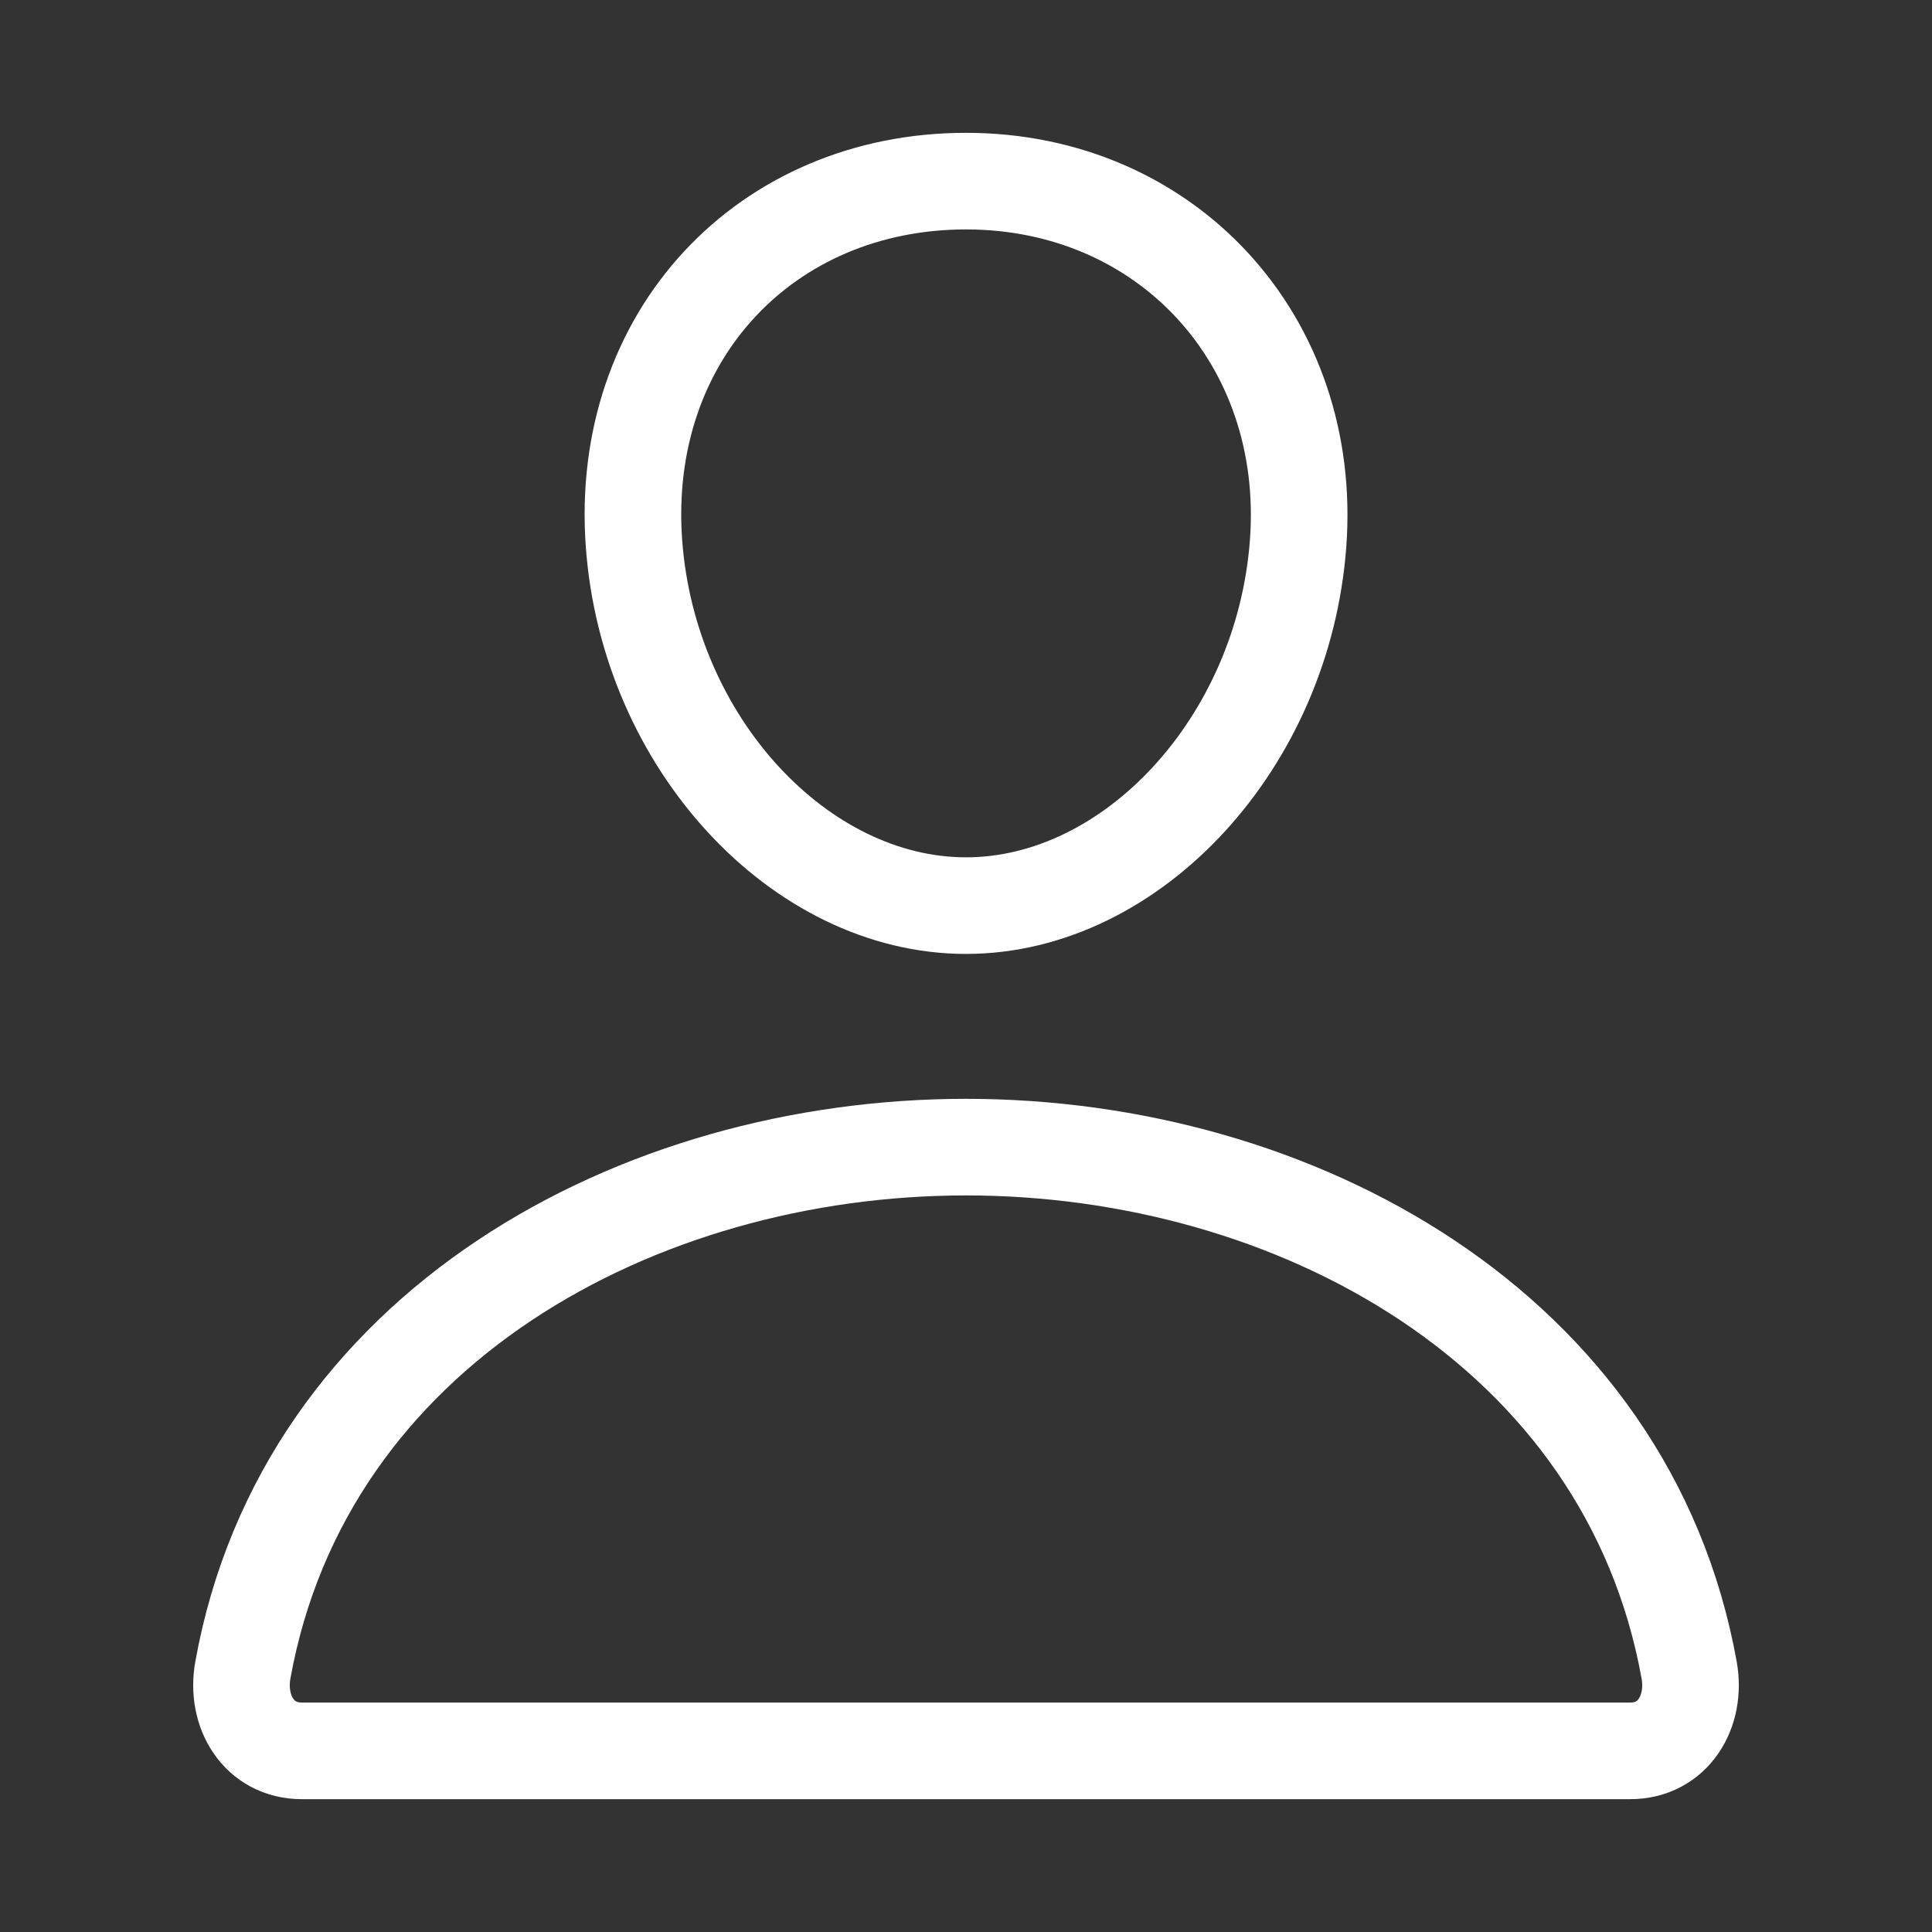 <svg width="20" height="20" viewBox="0 0 20 20" fill="none" xmlns="http://www.w3.org/2000/svg">
<rect x="0" y="0" width="20" height="20" fill="#333333" stroke="none"/>
<path d="M13.438 5.625C13.285 7.69 11.719 9.375 10 9.375C8.282 9.375 6.713 7.691 6.563 5.625C6.407 3.477 7.93 1.875 10 1.875C12.071 1.875 13.594 3.516 13.438 5.625Z" stroke="white" stroke-linecap="round" stroke-linejoin="round"/>
<path d="M10 11.875C6.602 11.875 3.152 13.75 2.514 17.289C2.437 17.716 2.679 18.125 3.125 18.125H16.875C17.322 18.125 17.563 17.716 17.486 17.289C16.848 13.75 13.399 11.875 10 11.875Z" stroke="white" stroke-miterlimit="10"/>
</svg>
